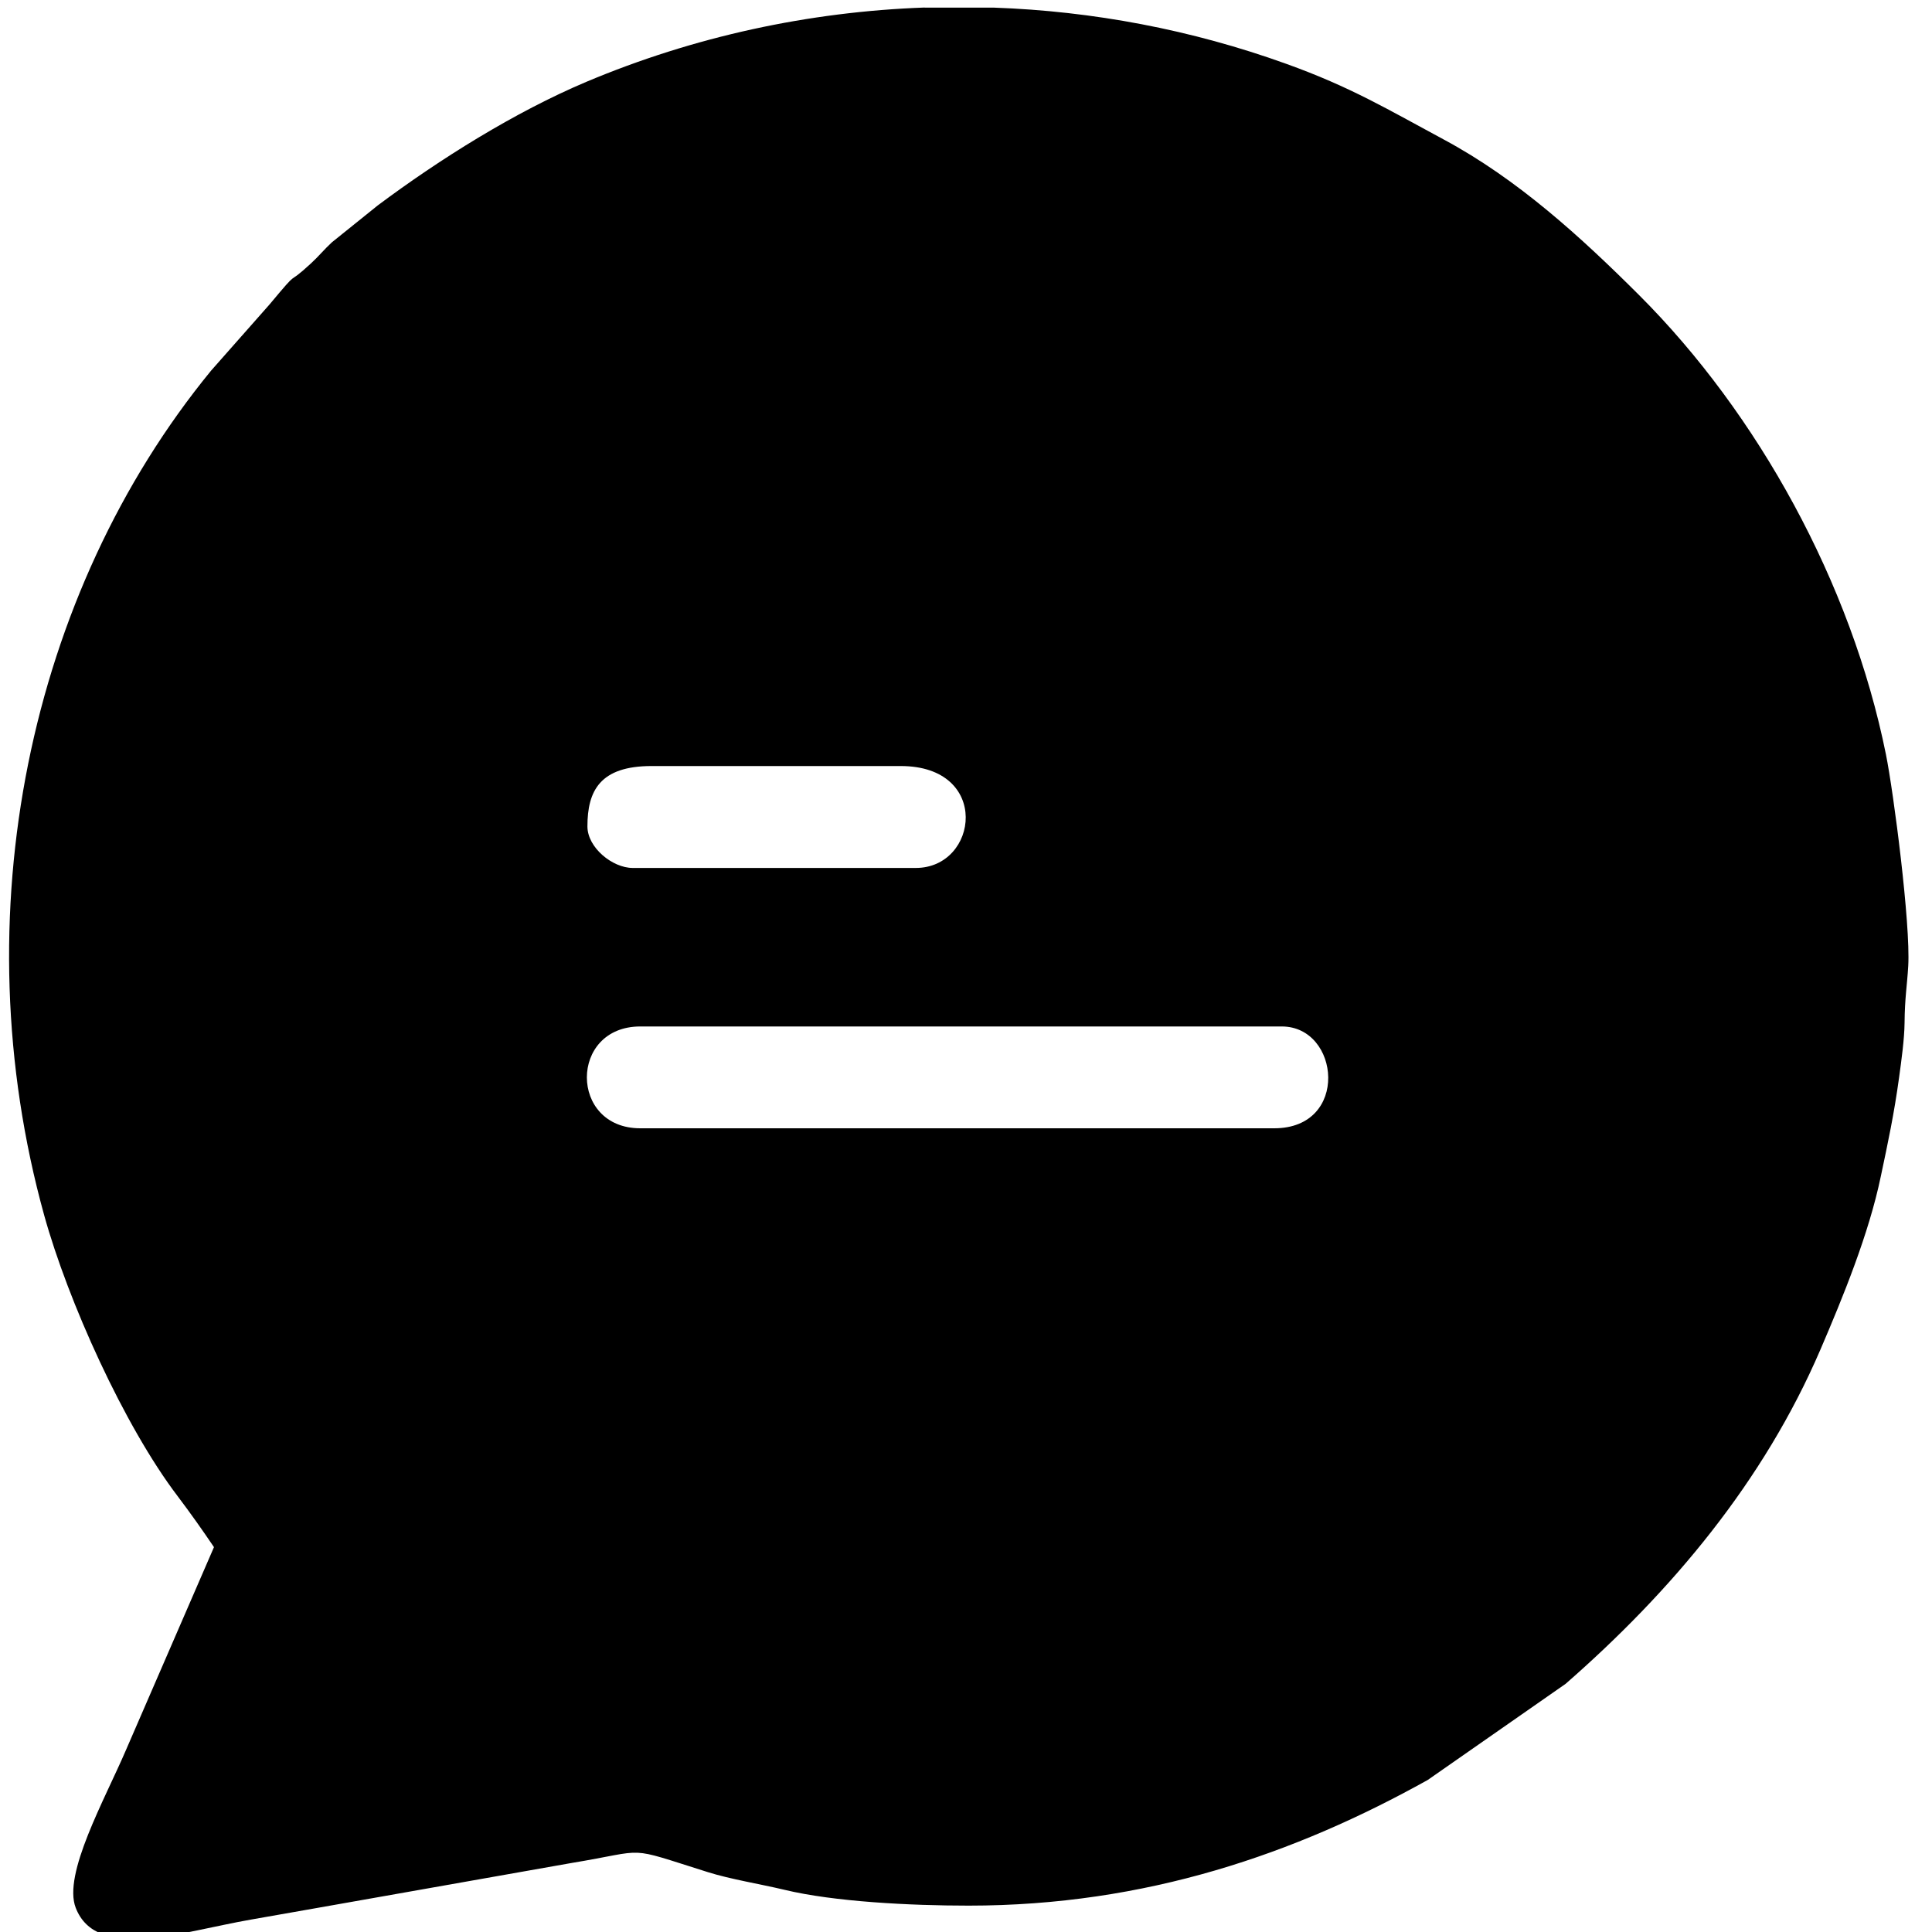 <svg width="20" height="20" viewBox="0 0 20 20" fill="none" xmlns="http://www.w3.org/2000/svg">
<g id="chat 1" clip-path="url(#clip0_5445_548)">
<g id="Layer_x0020_1">
<path id="Vector" fill-rule="evenodd" clip-rule="evenodd" d="M13.191 11.68H6.628C5.891 11.68 5.891 10.626 6.628 10.626H13.269C13.873 10.626 13.973 11.68 13.191 11.68ZM9.571 0.079H10.289C11.314 0.115 12.336 0.308 13.313 0.66C13.982 0.9 14.363 1.131 14.949 1.446C15.71 1.855 16.366 2.454 16.97 3.057C18.194 4.28 19.164 6.031 19.523 7.809C19.603 8.206 19.779 9.564 19.754 10C19.742 10.204 19.718 10.33 19.716 10.588C19.714 10.758 19.684 10.973 19.659 11.156C19.607 11.535 19.544 11.828 19.47 12.178C19.347 12.771 19.079 13.426 18.844 13.973C18.257 15.337 17.307 16.47 16.207 17.431L14.78 18.426C13.413 19.188 11.866 19.727 10.027 19.727C9.425 19.727 8.633 19.687 8.12 19.563C7.878 19.505 7.557 19.453 7.327 19.38C6.454 19.106 6.733 19.151 5.914 19.286L3.923 19.638C3.465 19.718 3.017 19.799 2.595 19.872C1.878 19.997 1 20.306 0.784 19.75C0.648 19.401 1.085 18.628 1.305 18.114L2.215 16.016C2.096 15.84 1.976 15.67 1.841 15.491C1.285 14.761 0.703 13.467 0.457 12.579C-0.402 9.476 0.299 6.138 2.185 3.837L2.789 3.153C3.13 2.745 2.937 2.988 3.221 2.725C3.303 2.649 3.353 2.585 3.435 2.509L3.911 2.126C4.552 1.647 5.329 1.16 6.07 0.847C7.184 0.378 8.373 0.121 9.571 0.078L9.571 0.079ZM6.081 8.555C6.081 8.185 6.212 7.93 6.745 7.93H9.324C10.261 7.93 10.13 8.985 9.48 8.985H6.55C6.34 8.985 6.081 8.774 6.081 8.555V8.555Z" fill="black"/>
</g>
</g>
<defs>
<clipPath id="clip0_5445_548">
<rect width="20" height="20" fill="white"/>
</clipPath>
</defs>
</svg>
